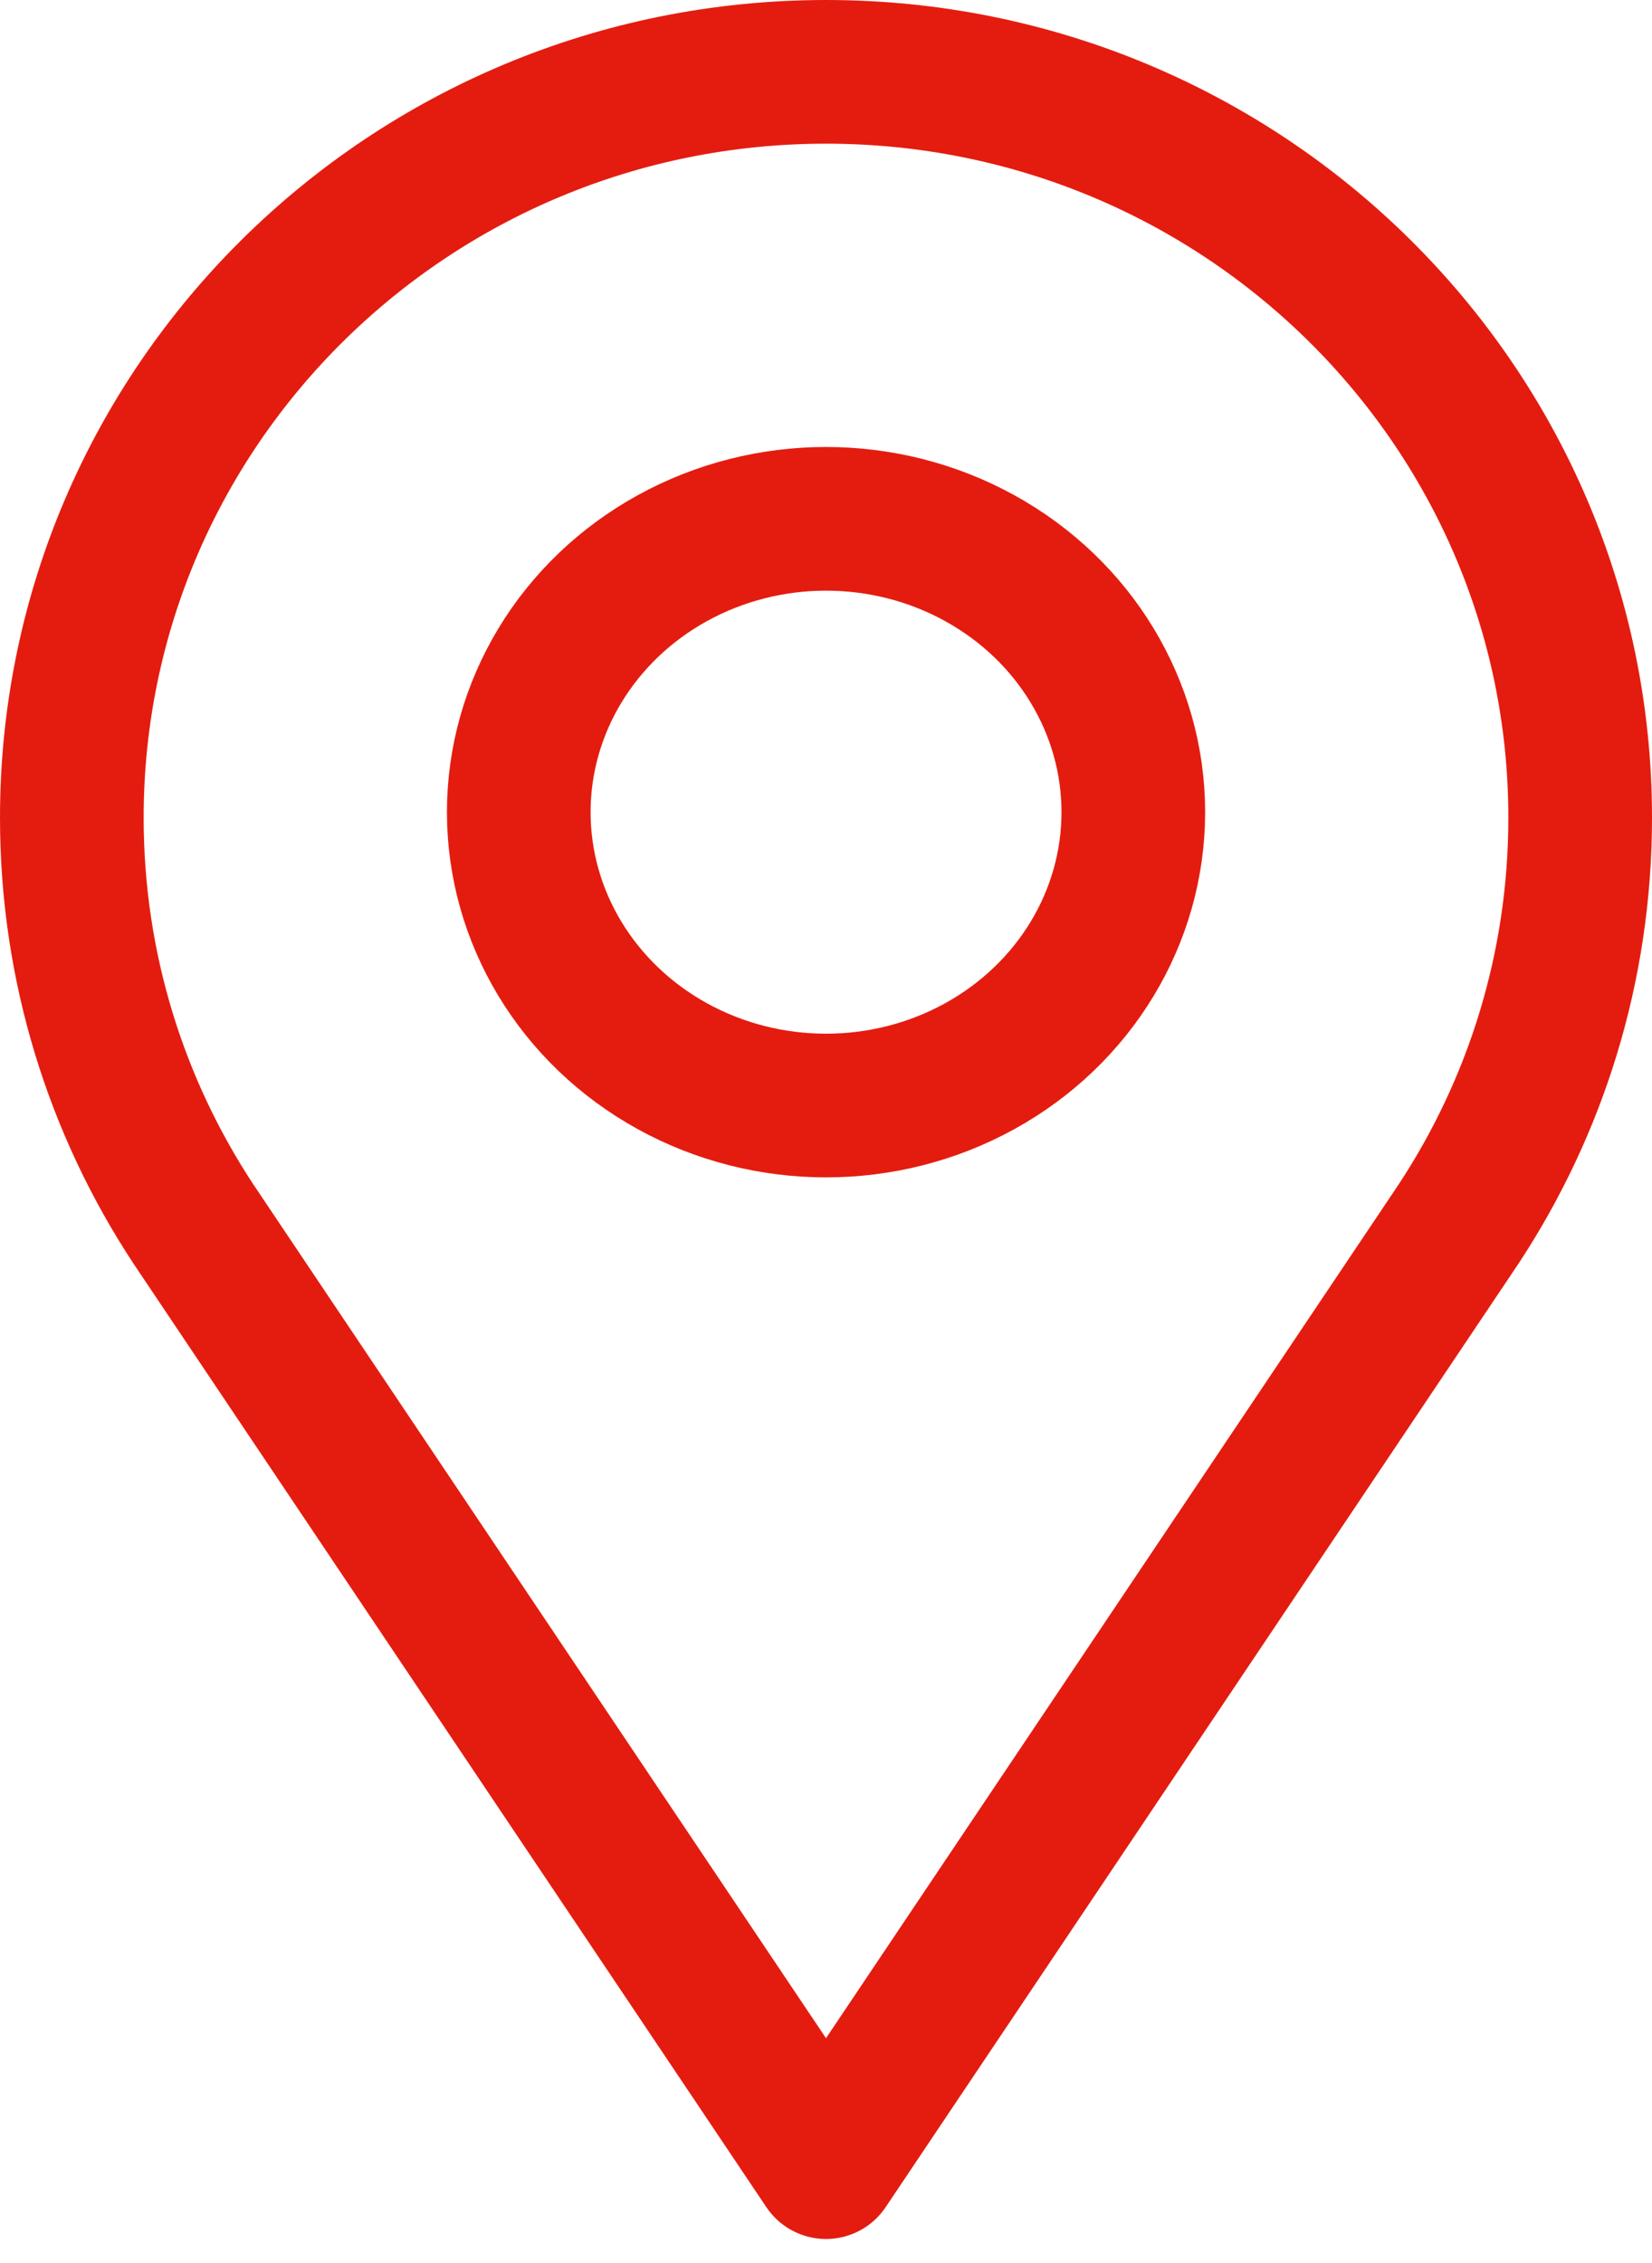 <svg width="46" height="63" viewBox="0 0 46 63" fill="none" xmlns="http://www.w3.org/2000/svg">
<path d="M40.616 34.074C42.757 30.82 44 26.937 44 22.766C44 11.297 34.598 2 23 2C11.402 2 2 11.297 2 22.766C2 26.937 3.243 30.82 5.384 34.074L23 60.333L40.616 34.074Z" stroke="#E41C0F" stroke-width="4" stroke-linejoin="round"/>
<ellipse cx="23.001" cy="22.611" rx="8.556" ry="8.167" stroke="#E41C0F" stroke-width="4"/>
</svg>
